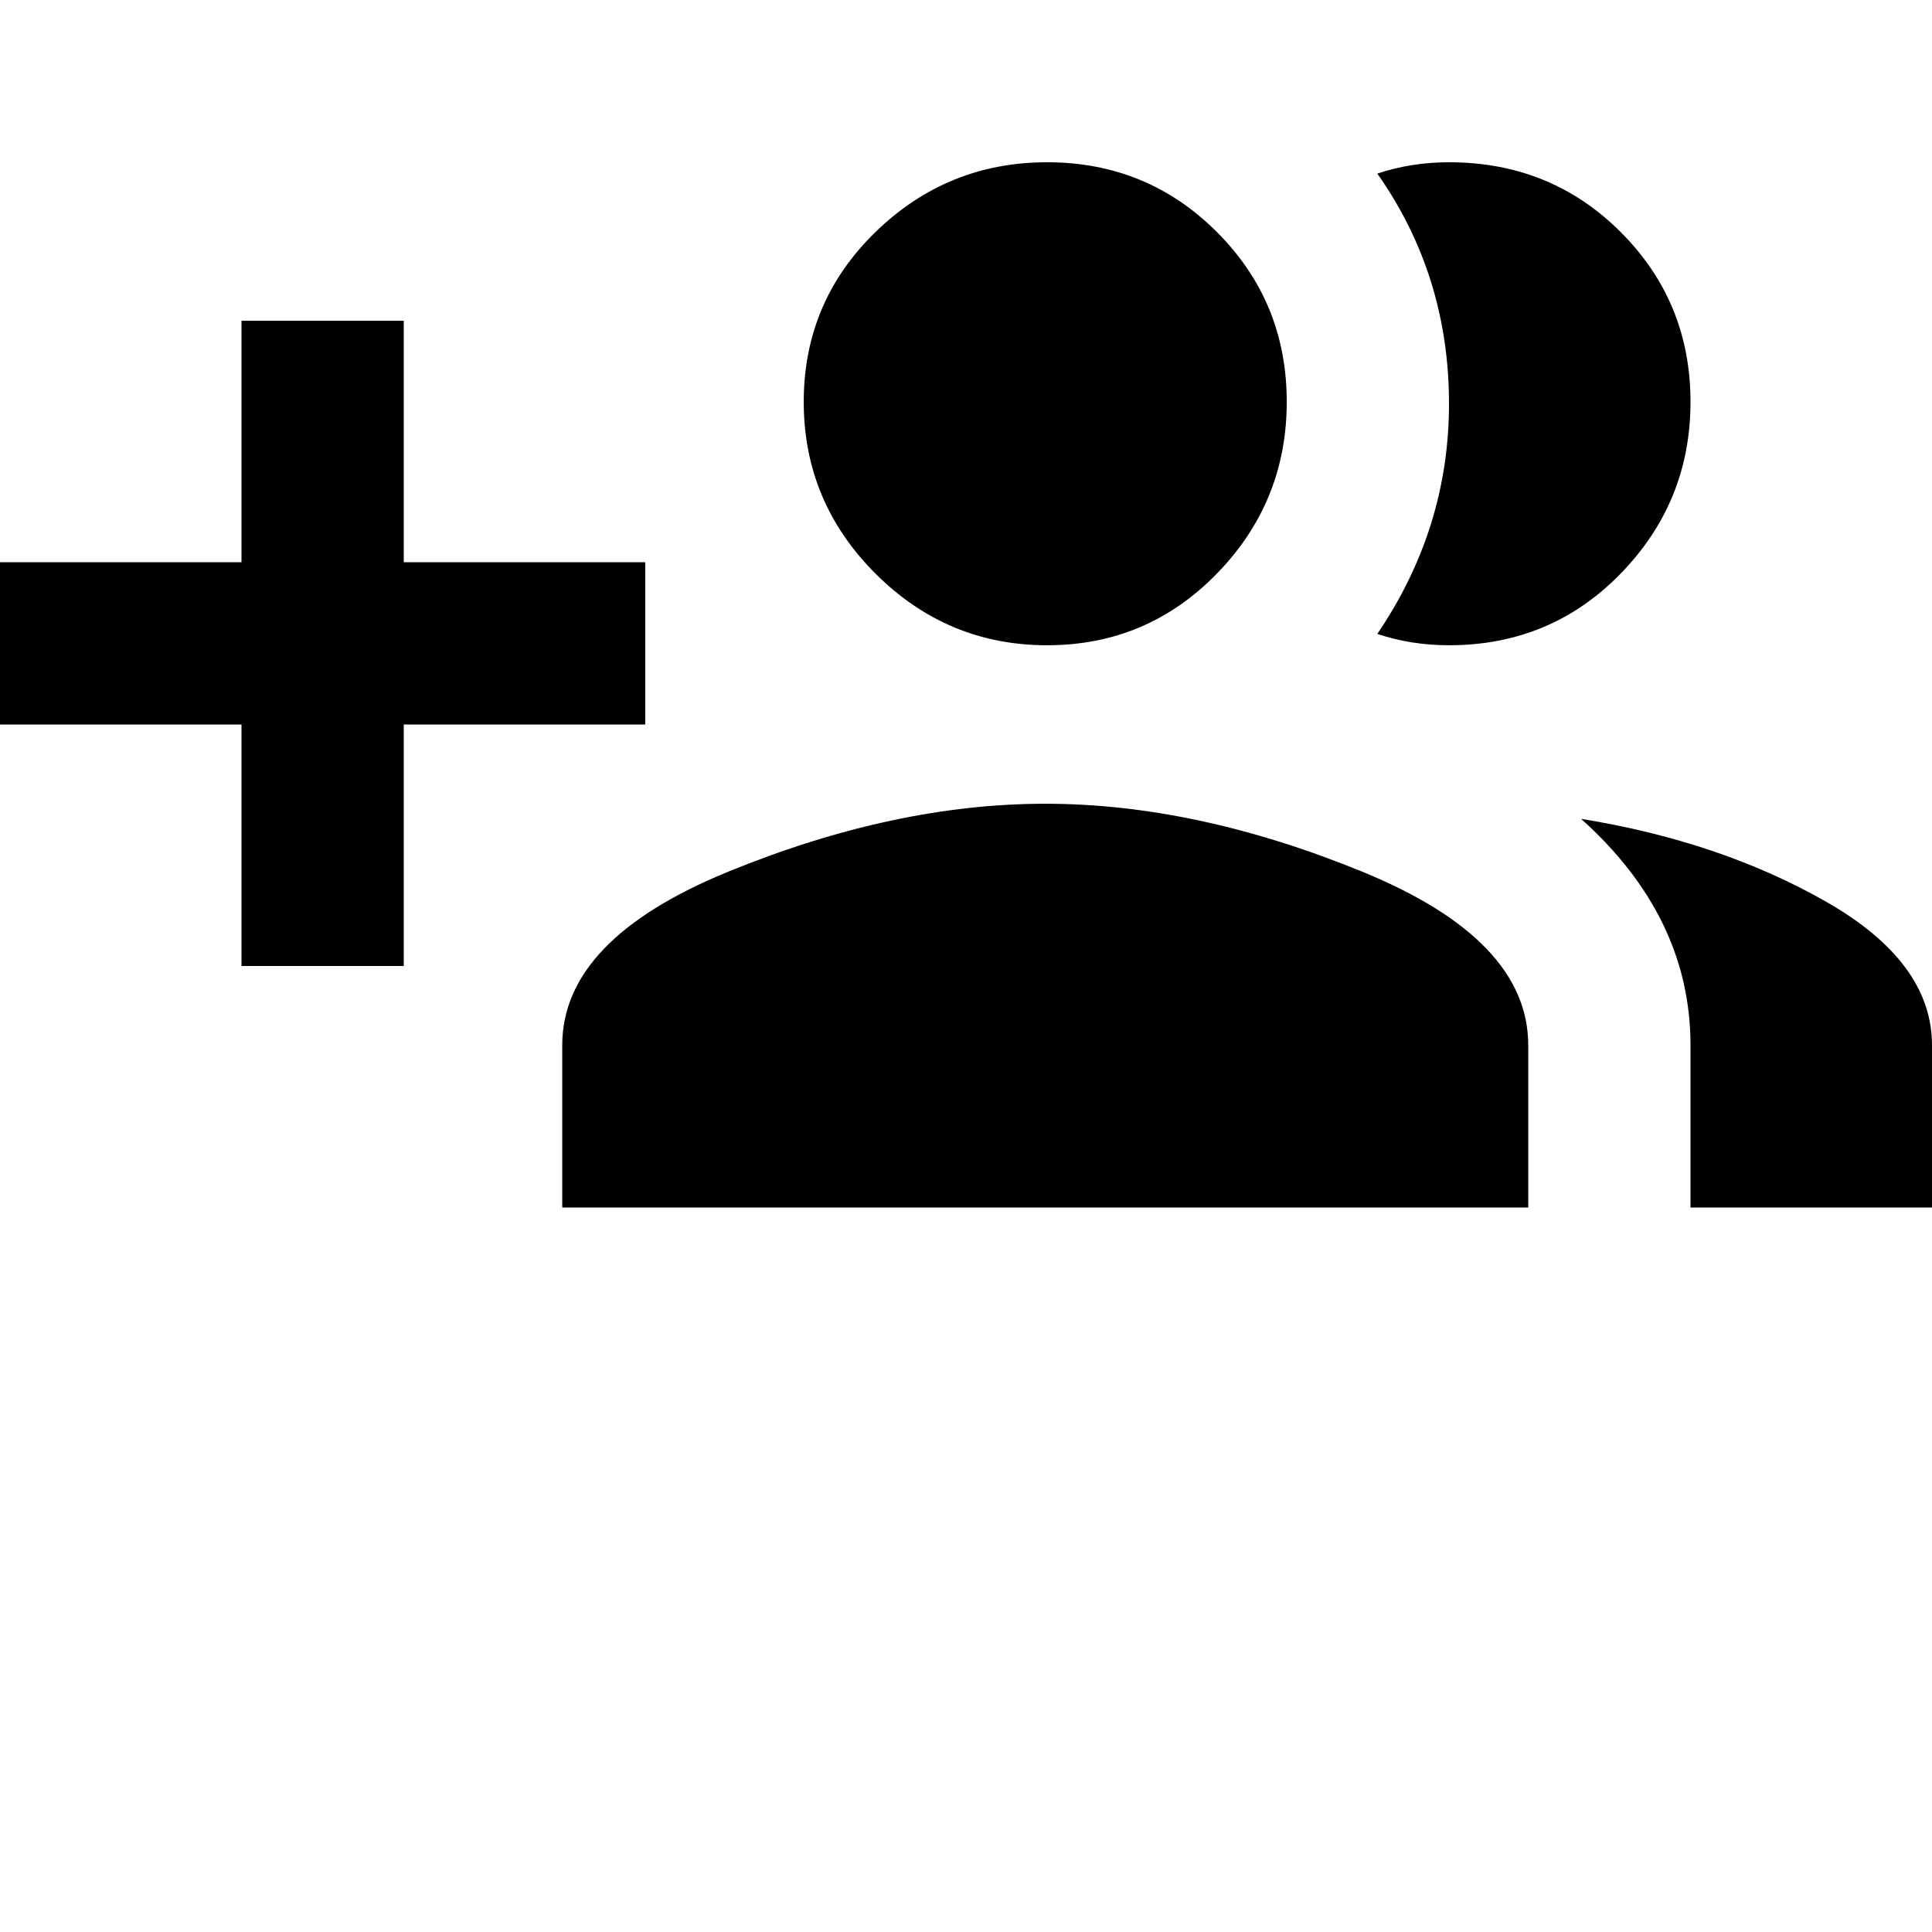 <svg xmlns="http://www.w3.org/2000/svg" version="1.1" viewBox="0 0 512 512" fill="currentColor"><path fill="currentColor" d="M171 149v43h-64v64H64v-64H0v-43h64V85h43v64zm213 22q-10 0-19-3q19-28 19-61q0-34-19-61q9-3 19-3q27 0 45.5 18.5t18.5 45t-18.5 45.5t-45.5 19m-106.5 0q-26.5 0-45.5-19t-19-45.5t19-45T277.5 43t45 18.5t18.5 45t-18.5 45.5t-45 19M419 217q37 6 65 22t28 38v43h-64v-43q0-34-29-60m-142-4q40 0 84 18t44 46v43H149v-43q0-28 44-46t84-18"/></svg>